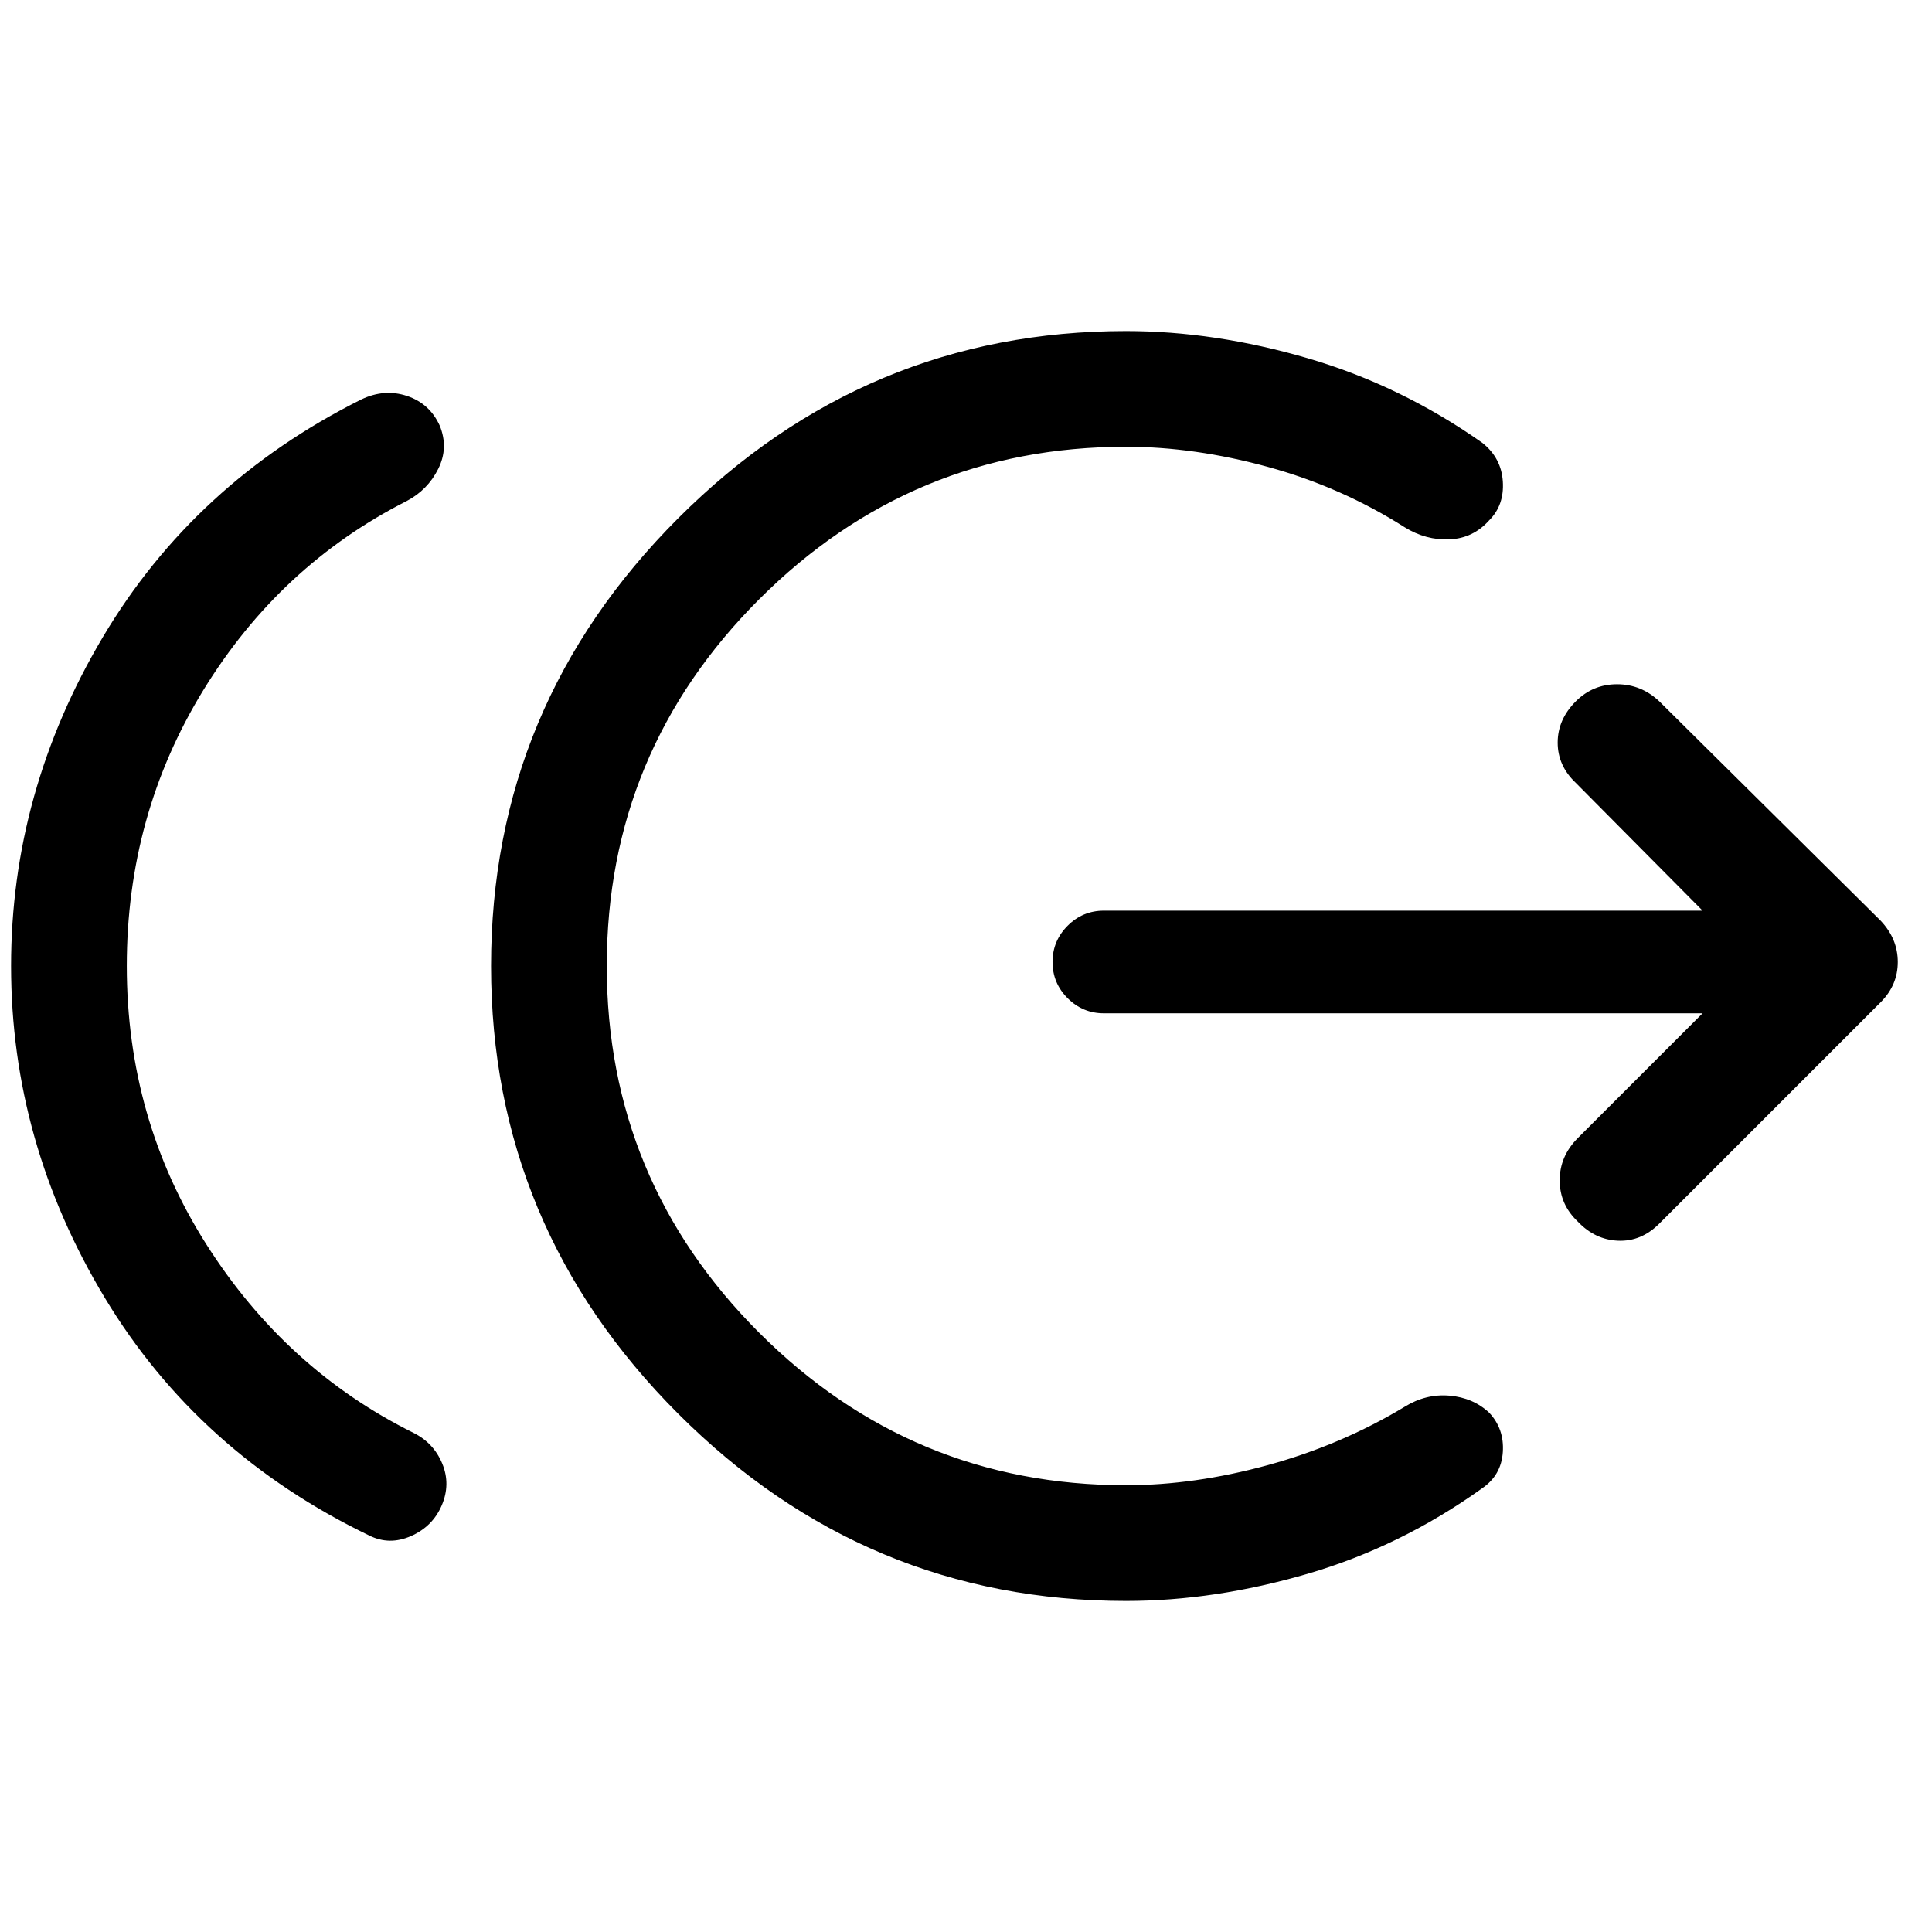 <svg xmlns="http://www.w3.org/2000/svg" height="48" viewBox="0 -960 960 960" width="48"><path d="M63-480q0 76 39.5 138.25t103 93.75q10 5 14.25 15.25T219.5-212q-4.5 10.5-15.25 15.25T183.5-197Q98.5-238 52-315.25T5.5-480q0-86.5 45.5-163.25T179.5-761.5q11.5-5.5 22.75-1.75t16.25 14.75q4.5 11-.75 21.5T202-711q-63 32-101 94T63-480Zm496.5 315.5q-129.5 0-222.5-93T244-480q0-129.5 93-222.5t222.5-93q44 0 90.25 13.5t86.75 42q9.5 7.5 10.25 19.25T740-701.5q-8 9-19.75 9.5T698-698q-31.5-20-68-30t-70.5-10q-106.5 0-182.25 75.75T301.5-480q0 106.5 75.75 182.25T559.5-222q34 0 70.5-10t68-29q10.5-6.5 22.25-5.5T740-258q7.5 8 6.75 19.5t-10.25 18q-40.5 29-86.75 42.5t-90.25 13.5Zm286.5-292H548.5q-10.5 0-18-7.5t-7.5-18q0-10.5 7.5-18t18-7.5H846L783-571q-9-8.5-9-20t9-20.5q8.5-8.5 20.5-8.5t21 8.5l110 109q8.5 9 8.5 20.5t-8.5 20l-110 110q-9 9-20.5 8.5t-20-9.5q-9-8.5-9-20.5t9-21l62-62Z"/></svg>
